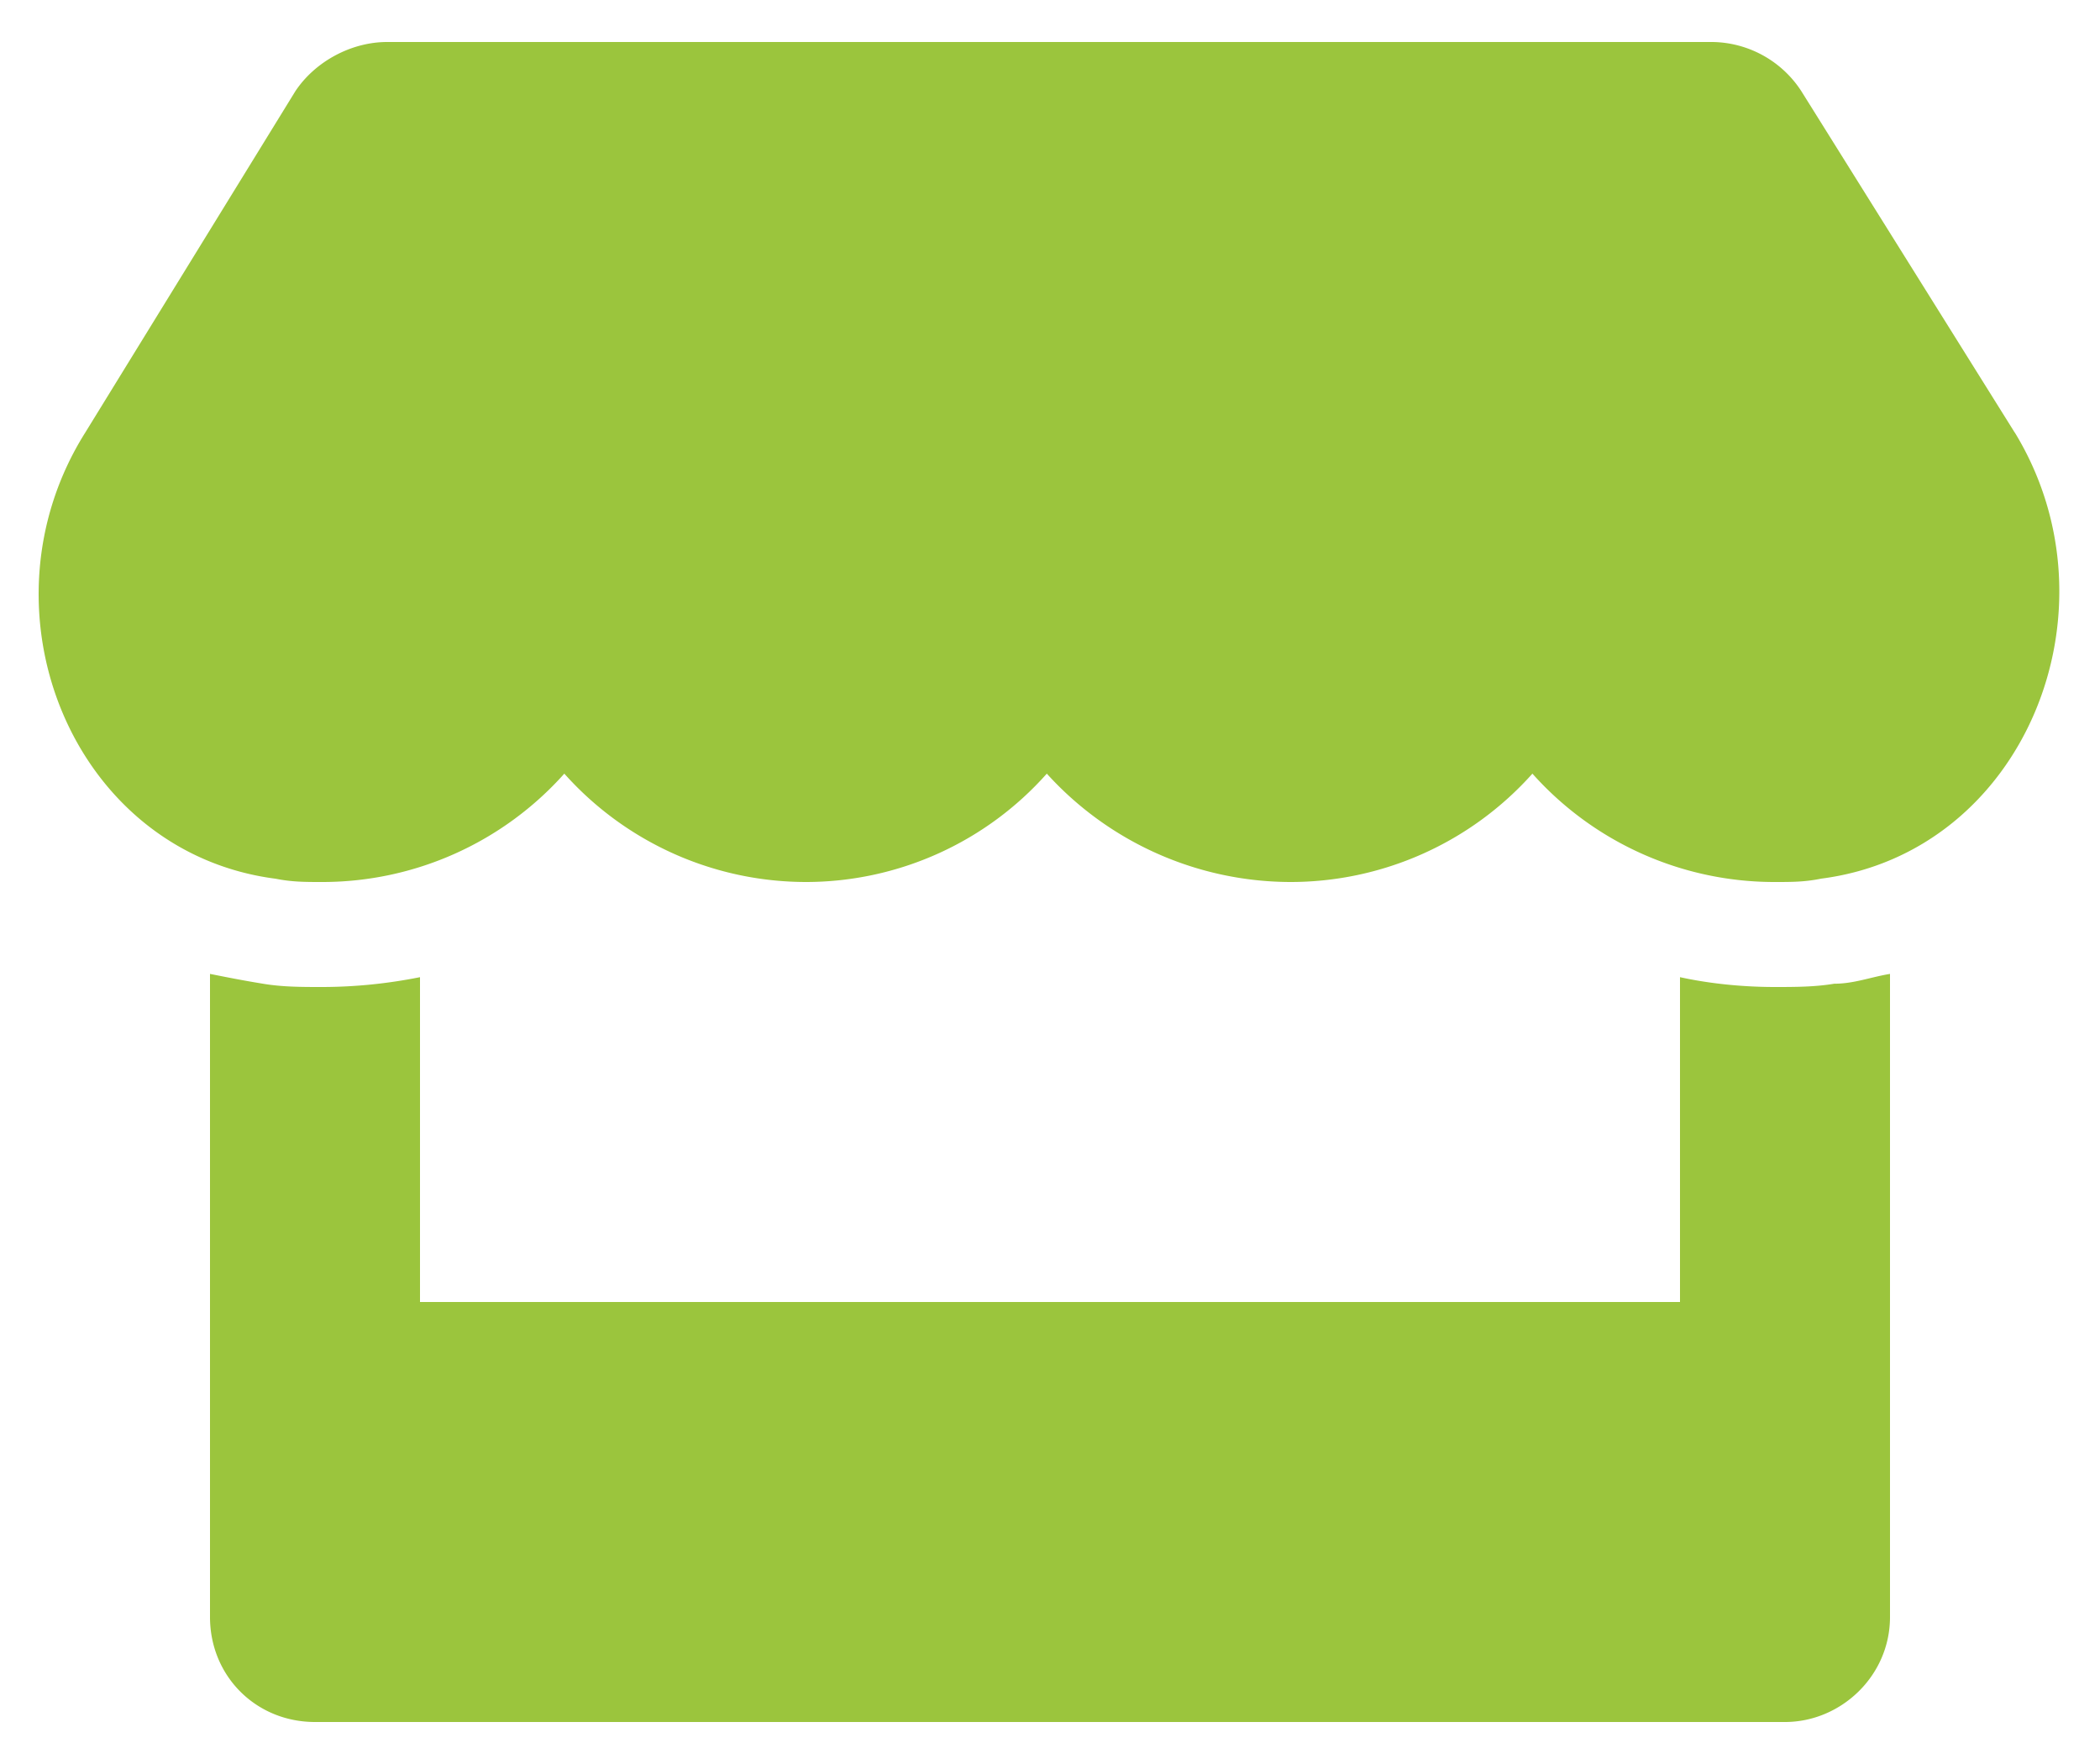 <svg width="25" height="21"><path d="m23.984 5.148-2.539-4.062A1.282 1.282 0 0 0 20.391.5H4.609c-.43 0-.859.234-1.093.586l-2.5 4.062c-1.329 2.11-.157 5 2.265 5.313.196.039.352.039.547.039a3.86 3.86 0 0 0 2.89-1.29A3.86 3.86 0 0 0 9.61 10.5a3.838 3.838 0 0 0 2.852-1.29 3.924 3.924 0 0 0 2.89 1.29 3.86 3.86 0 0 0 2.891-1.29 3.86 3.86 0 0 0 2.89 1.29c.196 0 .352 0 .548-.04 2.422-.312 3.593-3.202 2.304-5.312Zm-2.851 6.602c-.39 0-.781-.04-1.133-.117V15.5H5v-3.867c-.39.078-.781.117-1.172.117-.234 0-.469 0-.703-.04-.234-.038-.43-.077-.625-.116v7.656c0 .703.547 1.25 1.25 1.25h17.5c.664 0 1.25-.547 1.25-1.25v-7.656c-.234.039-.43.117-.664.117-.234.039-.469.039-.703.039Z" fill="#9BC53D"/></svg>